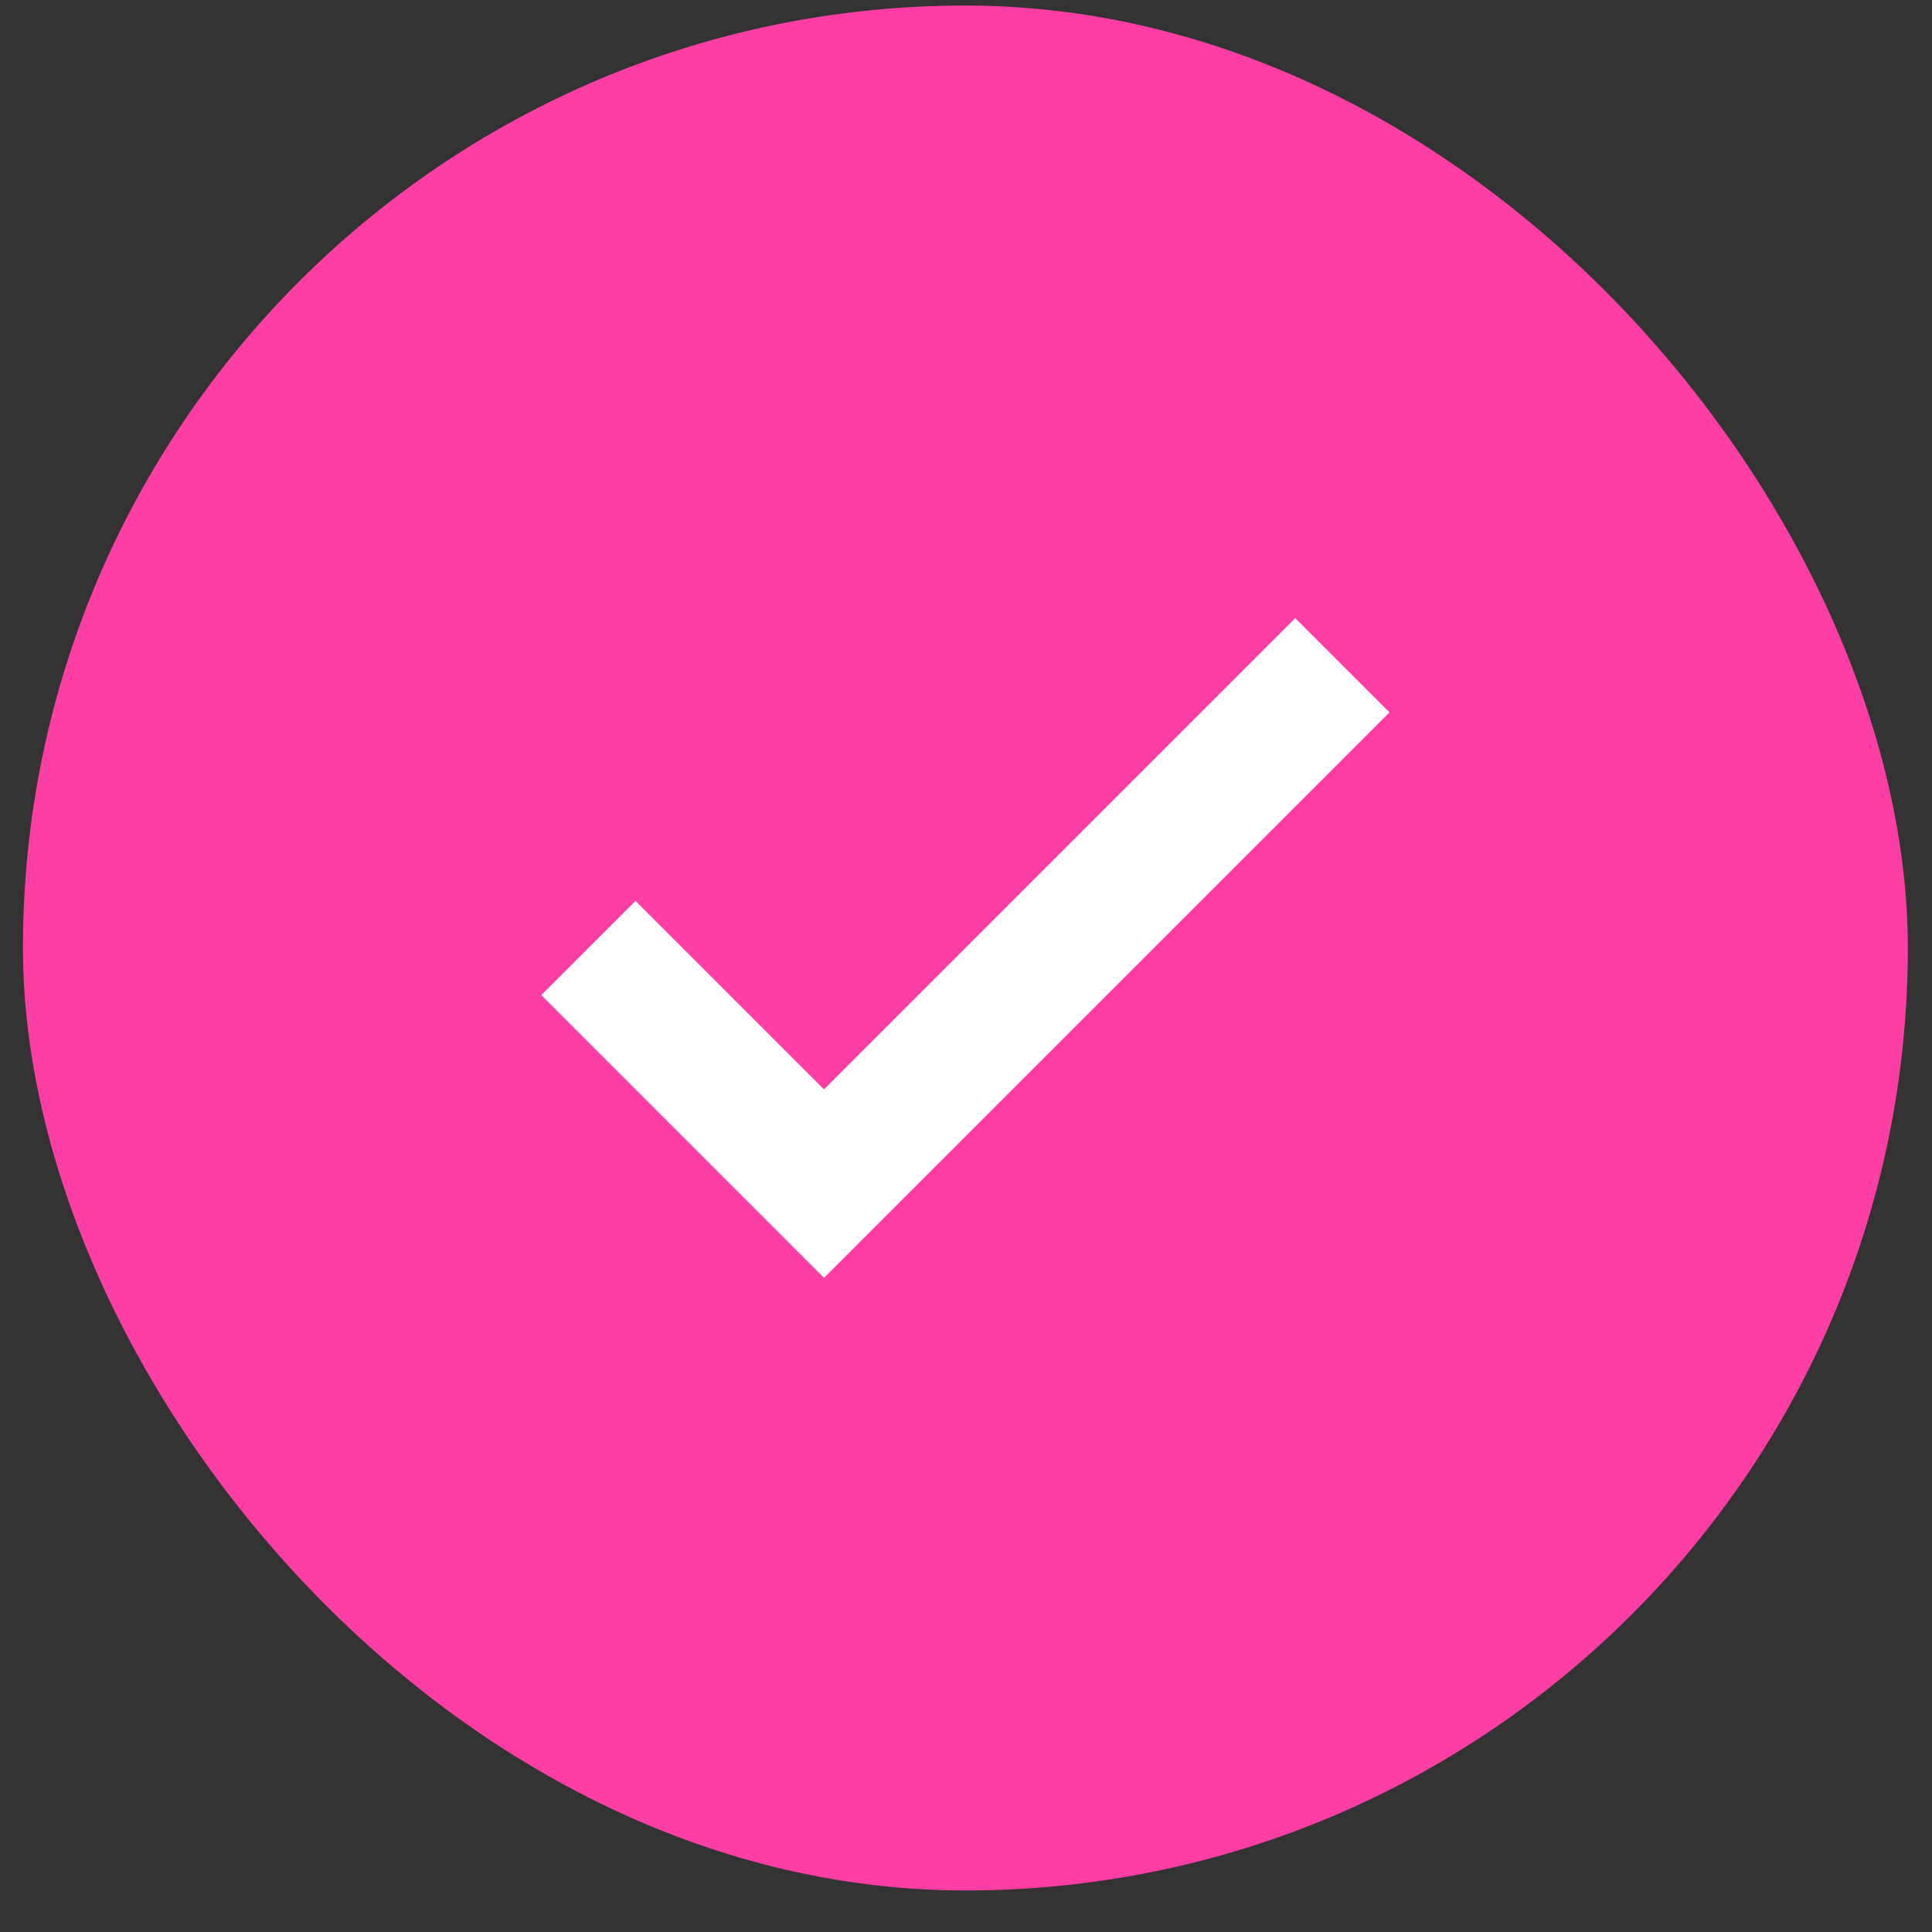 <svg width="41" height="41" viewBox="0 0 41 41" fill="none" xmlns="http://www.w3.org/2000/svg">
<rect x="0" y="0" width="41" height="41" fill="#333333" stroke="none"/>
<rect x="0.487" y="0.118" width="40" height="40" rx="20" fill="#FF3EA5"/>
<path d="M17.487 27.118L11.487 21.118L13.487 19.118L17.487 23.118L27.487 13.118L29.487 15.118L17.487 27.118Z" fill="white"/>
</svg>
